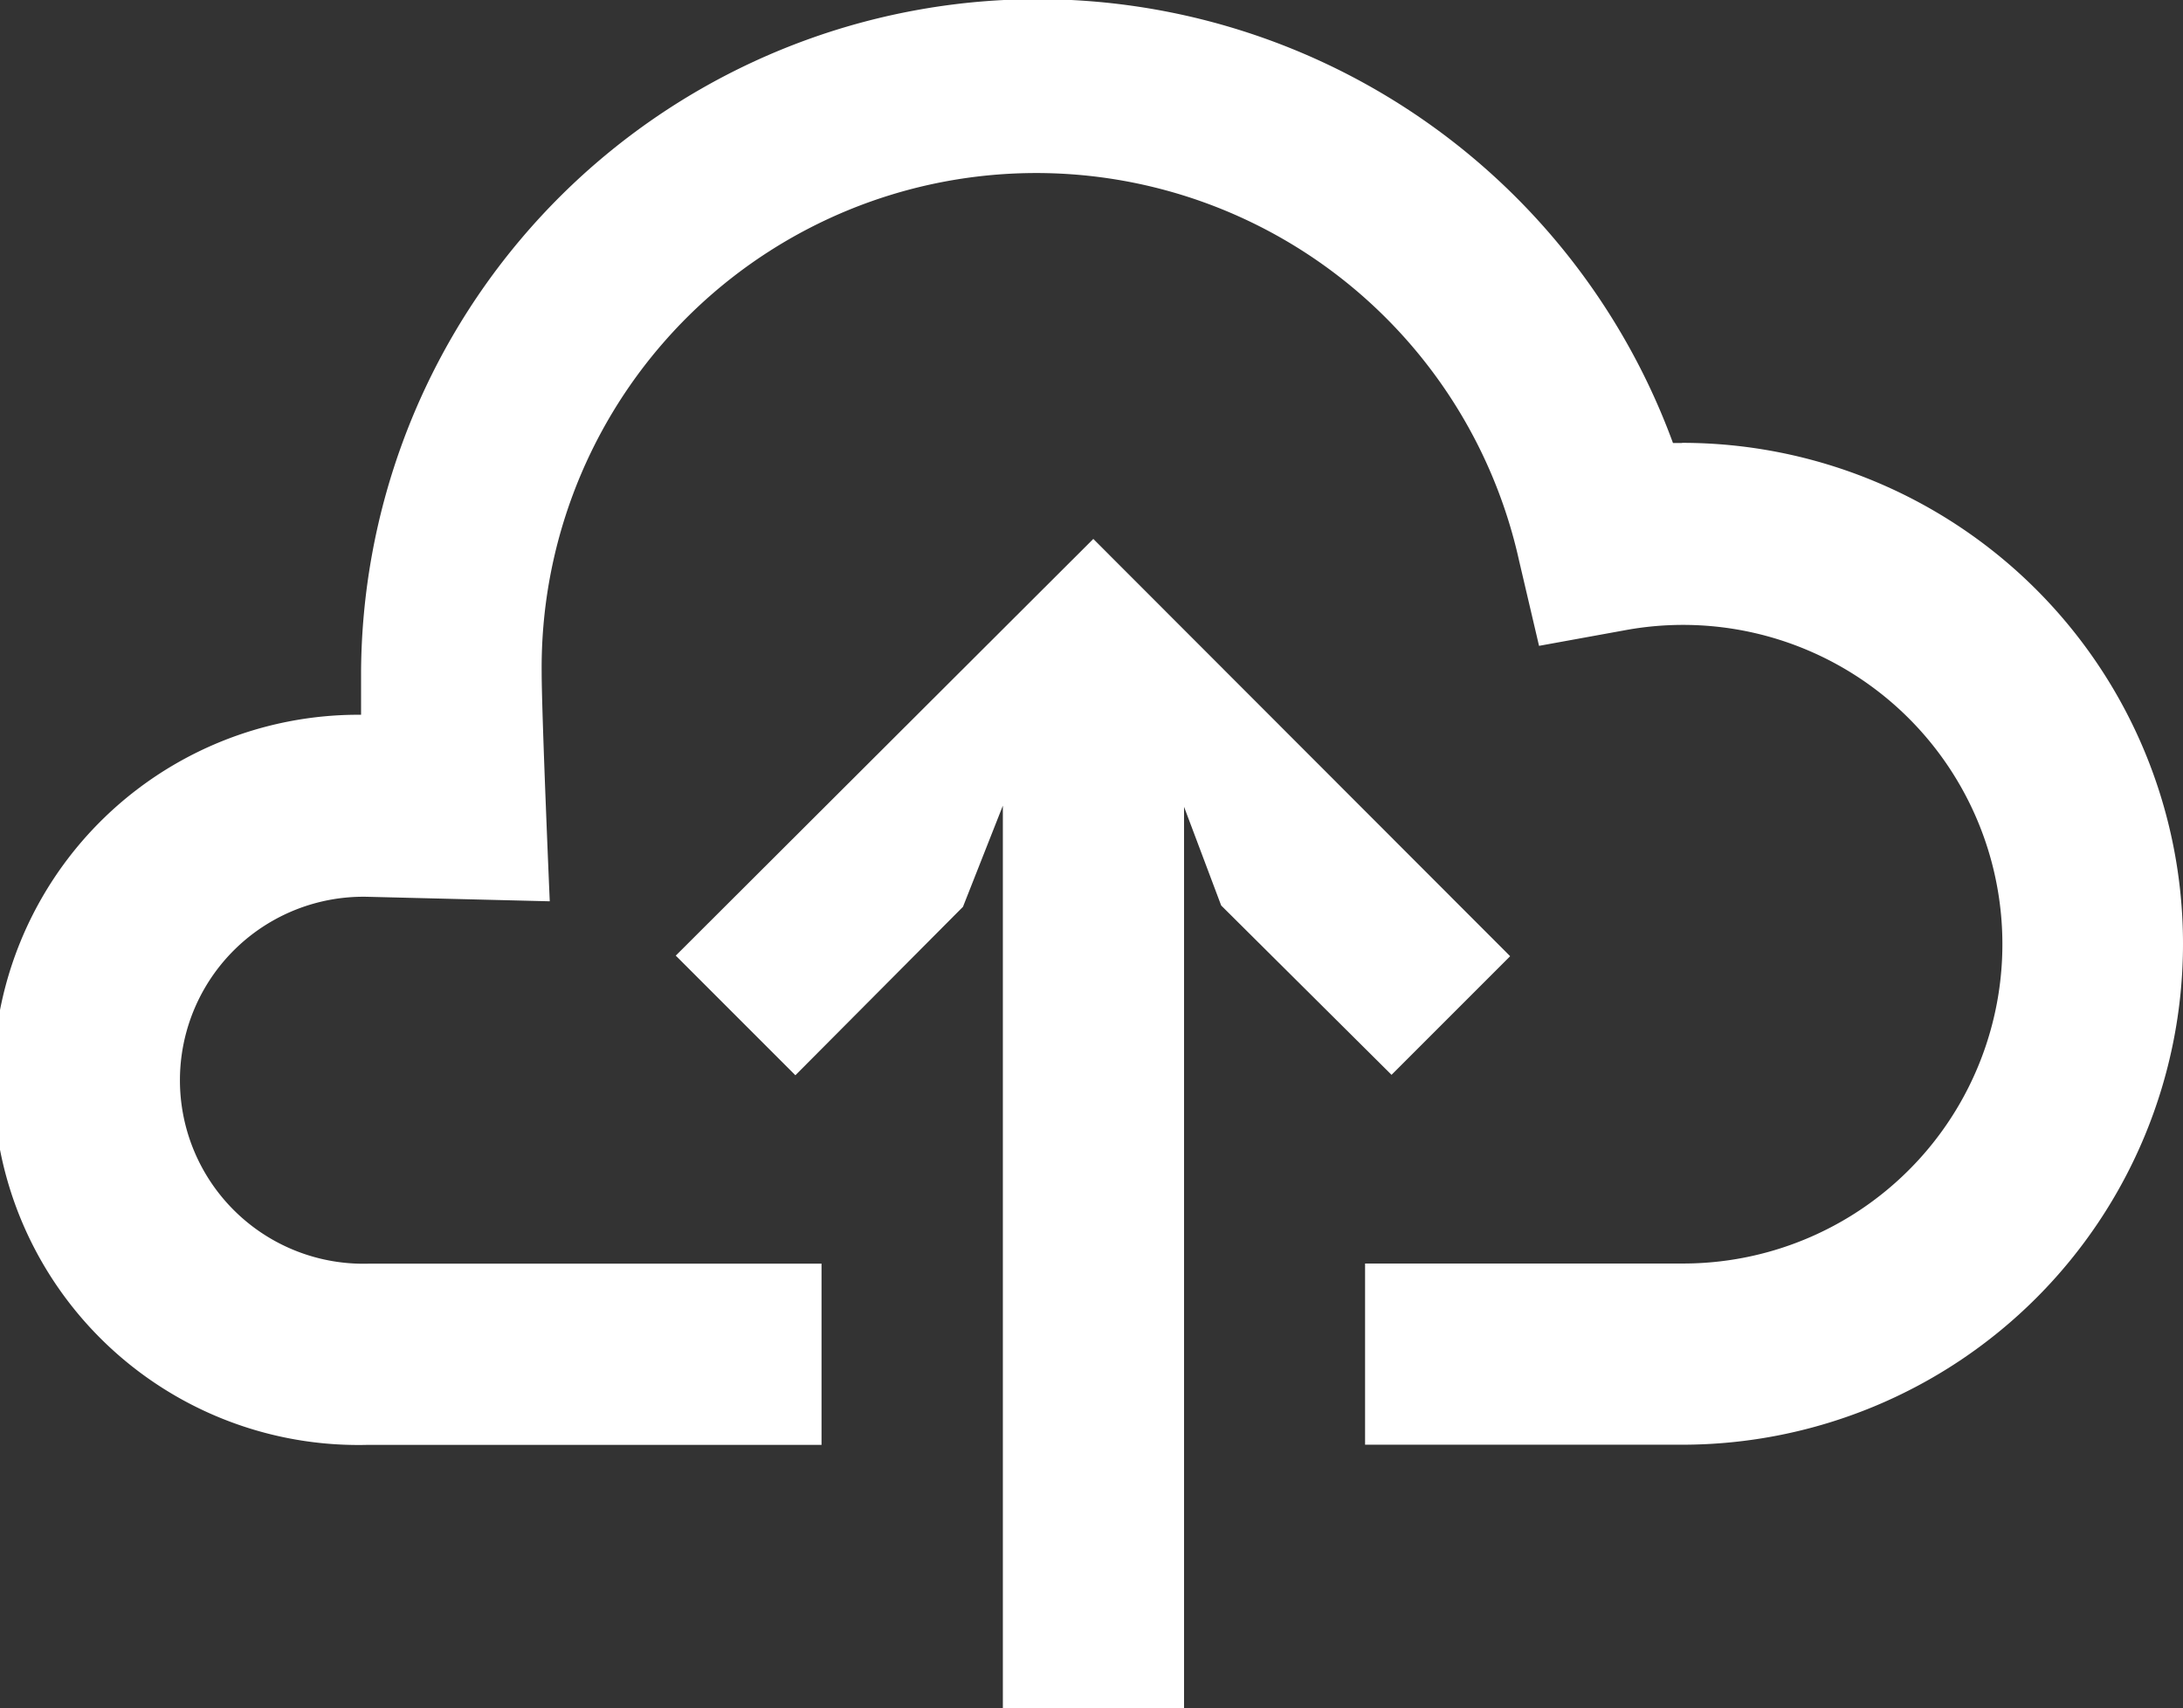 <svg xmlns="http://www.w3.org/2000/svg" width="15.109" height="11.824" viewBox="0 0 15.109 11.824"><rect x="0" y="0" width="15.109" height="11.824" fill="#333333" stroke="none"/><defs><style>.a{fill:#fff;}</style></defs><g transform="translate(-0.001 -55.883)"><g transform="translate(4.678 59.613)"><path class="a" d="M162.041,182.808l-2.89,2.884.828.828,1.16-1.166.276-.7V190.9h1.254v-6.238l.257.683,1.179,1.172.821-.821Z" transform="translate(-159.151 -182.808)"/></g><g transform="translate(0.001 55.883)"><g transform="translate(0 0)"><path class="a" d="M11.643,58.949h-.063A4.683,4.683,0,0,0,2.5,60.535v.295a2.527,2.527,0,1,0,.05,5.053H5.687V64.629H2.552a1.27,1.27,0,1,1,0-2.539l1.254.031S3.75,60.83,3.75,60.535a3.423,3.423,0,0,1,6.765-.771l.138.589.589-.107a2.21,2.21,0,1,1,.4,4.382H9.449v1.254h2.194a3.467,3.467,0,0,0,0-6.934Z" transform="translate(-0.001 -55.883)"/></g></g></g></svg>